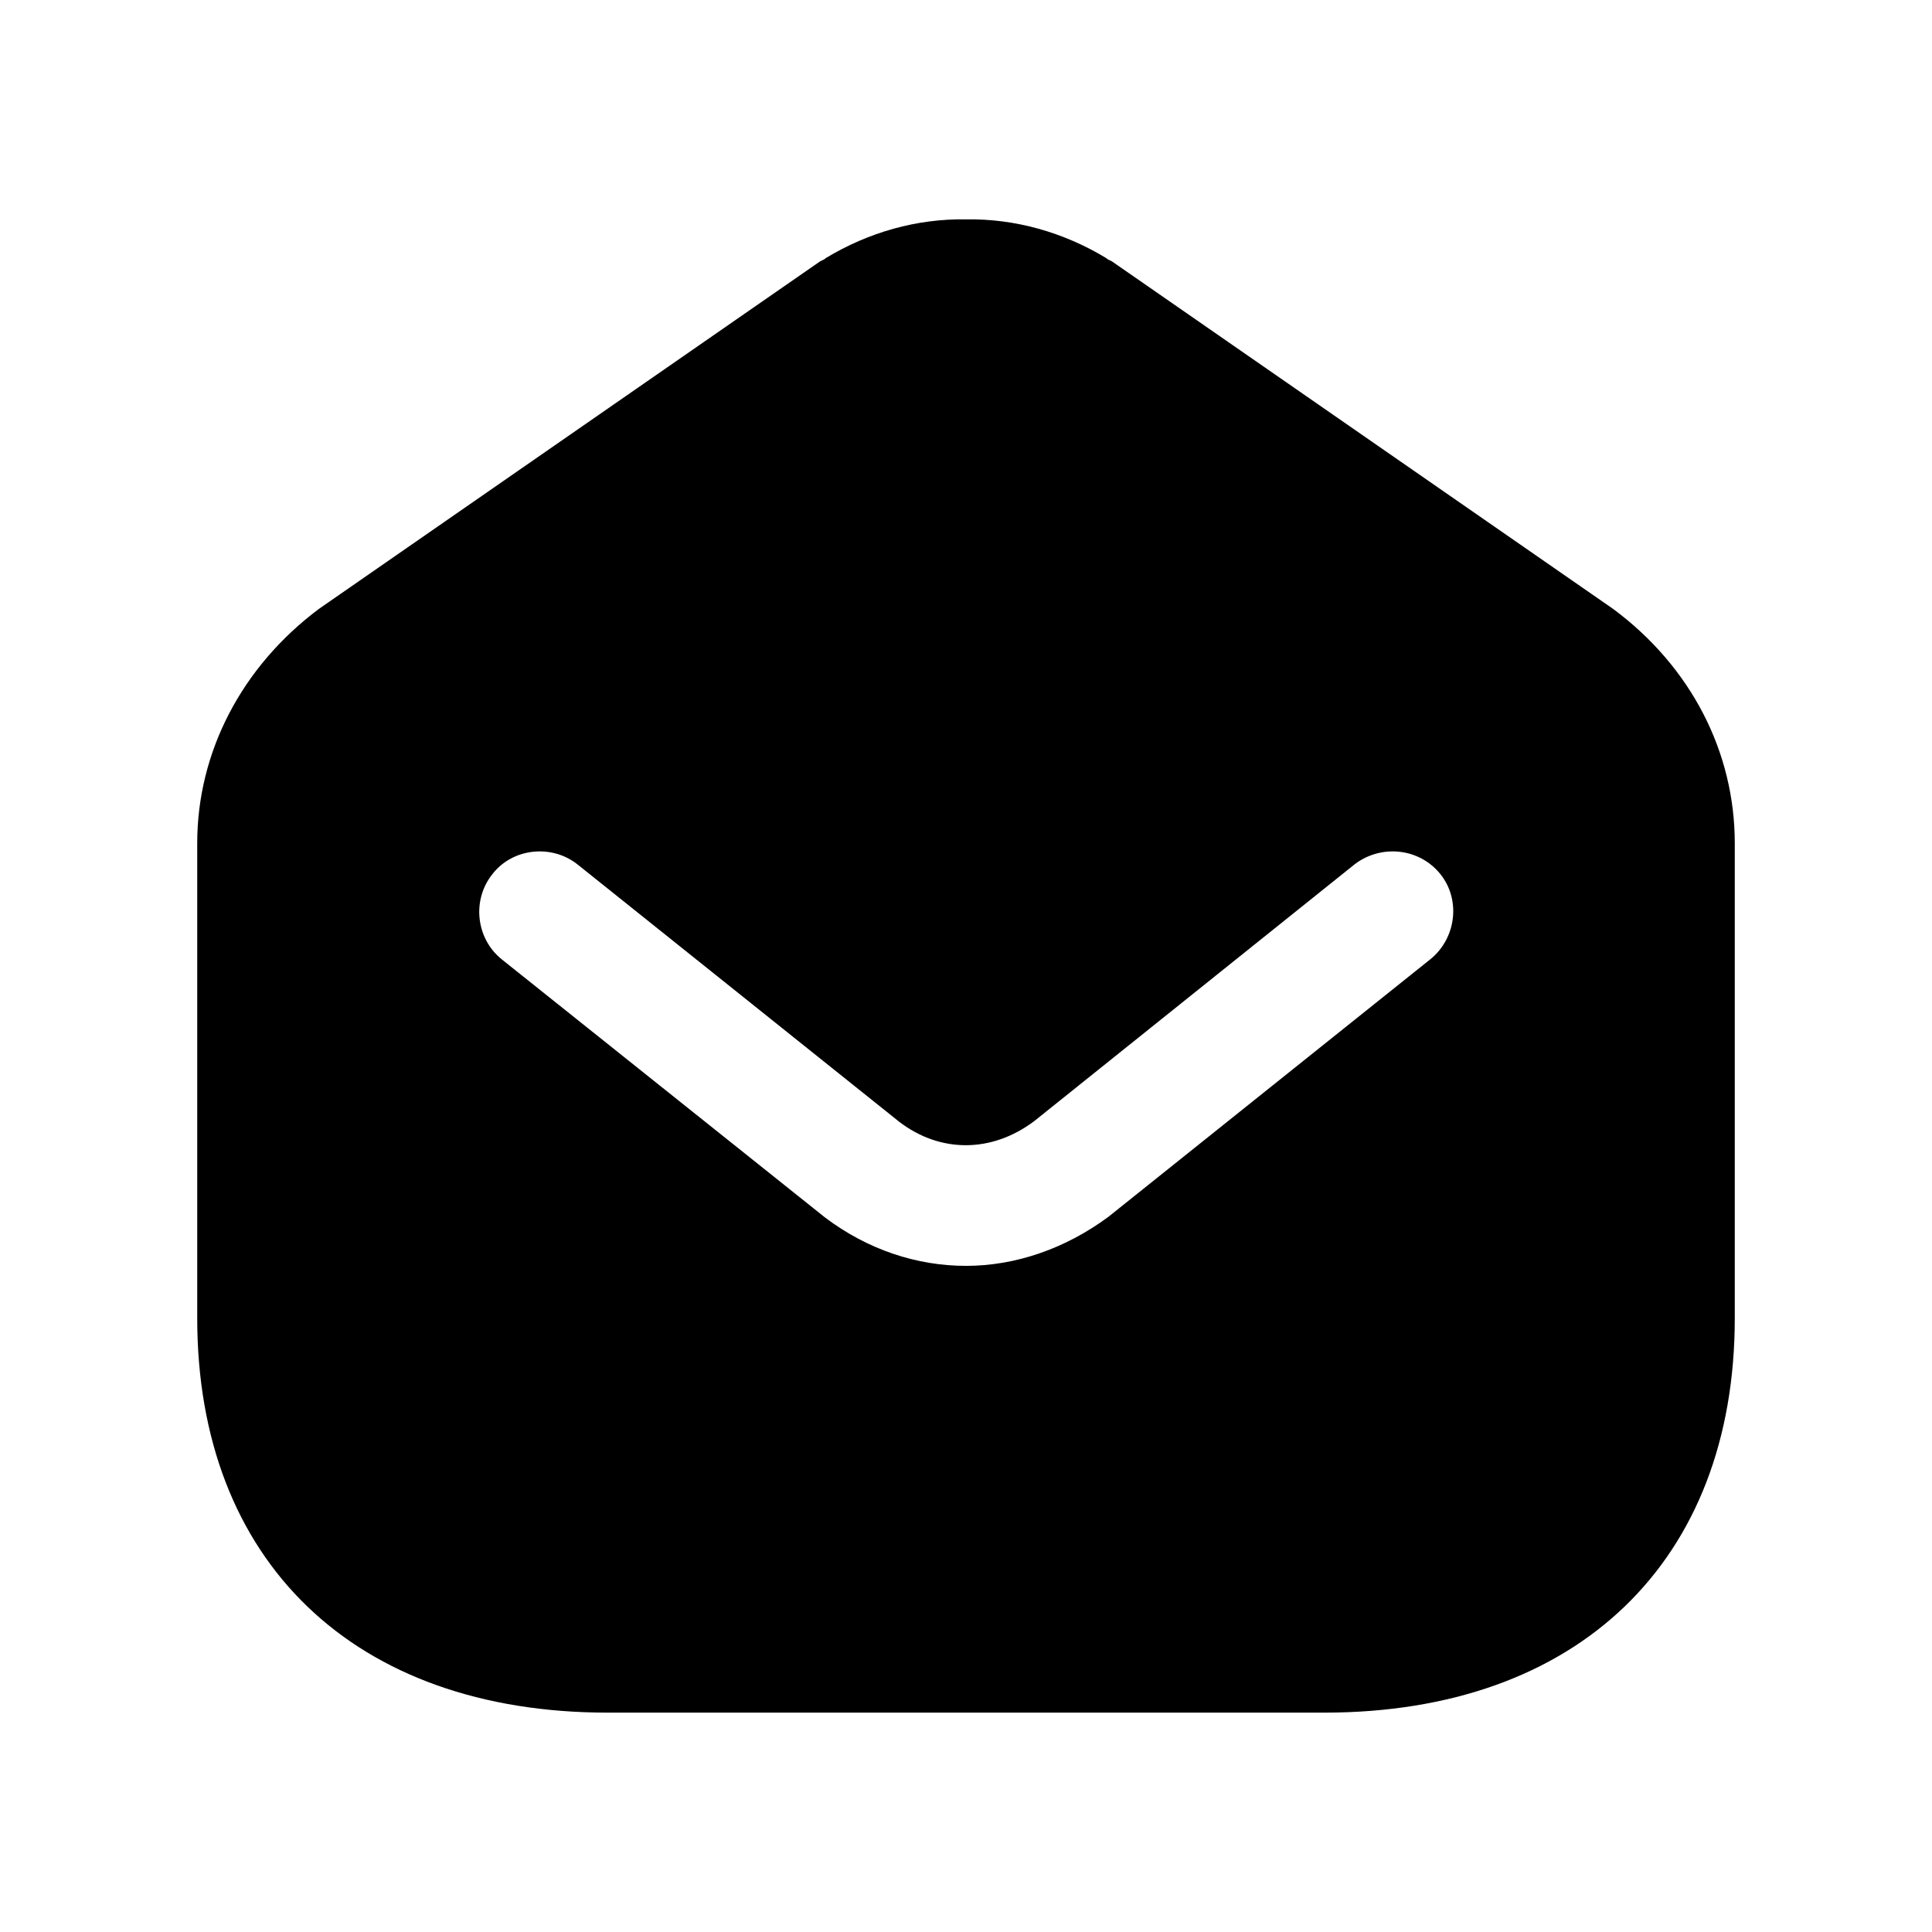 <svg width="24" height="24" viewBox="0 0 24 24" fill="none" xmlns="http://www.w3.org/2000/svg">
<path fill-rule="evenodd" clip-rule="evenodd" d="M17.77 11.915L13.77 15.115C13.23 15.515 12.61 15.725 12 15.725C11.39 15.725 10.78 15.525 10.25 15.125L6.23 11.915C5.91 11.655 5.86 11.175 6.12 10.855C6.37 10.535 6.85 10.485 7.17 10.735L11.17 13.935C11.68 14.325 12.32 14.325 12.85 13.925L16.83 10.735C17.16 10.485 17.63 10.535 17.89 10.855C18.15 11.175 18.09 11.655 17.77 11.915ZM20.04 7.565L13.81 3.245C13.79 3.235 13.76 3.225 13.74 3.205C13.21 2.885 12.61 2.715 12 2.725C11.39 2.715 10.79 2.885 10.26 3.205C10.24 3.225 10.21 3.235 10.19 3.245L3.96 7.565C3 8.285 2.45 9.345 2.45 10.475V16.375C2.45 19.395 4.4 21.275 7.55 21.275H16.45C19.6 21.275 21.55 19.395 21.55 16.375V10.475C21.55 9.345 21.01 8.285 20.04 7.565Z" fill="black"/>
</svg>
